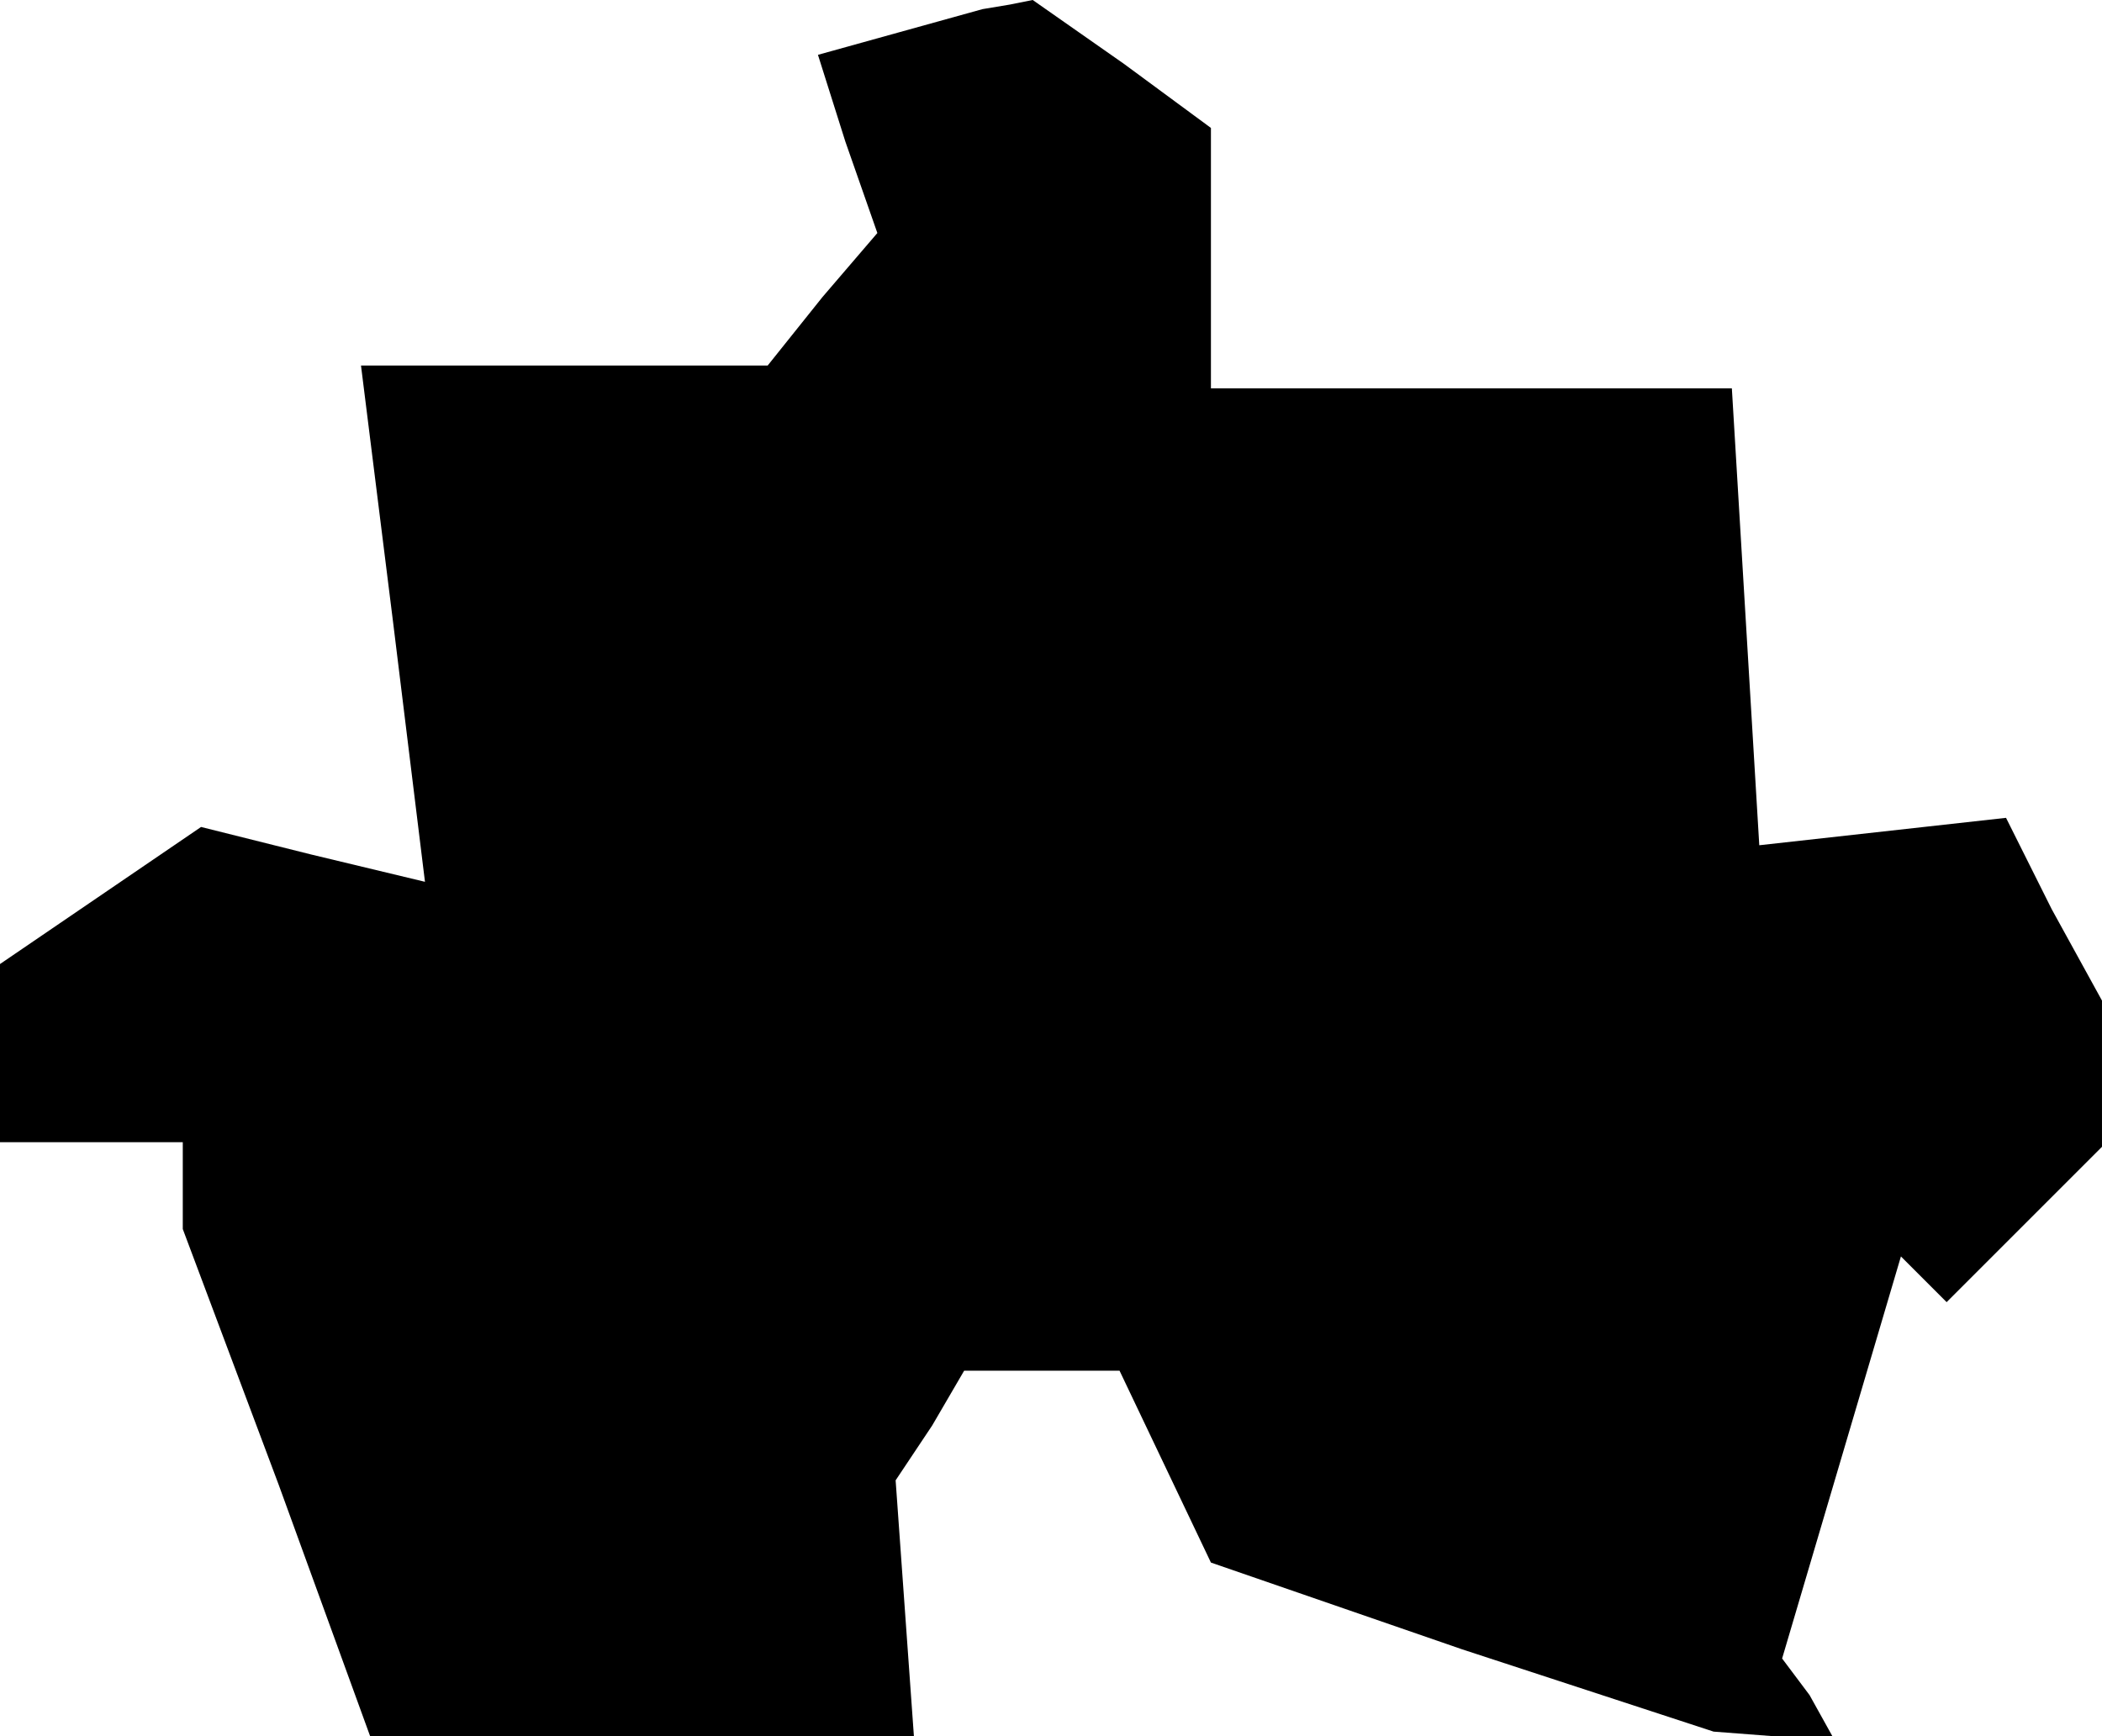 <?xml version="1.0" standalone="no"?>
<!DOCTYPE svg PUBLIC "-//W3C//DTD SVG 20010904//EN"
 "http://www.w3.org/TR/2001/REC-SVG-20010904/DTD/svg10.dtd">
<svg version="1.0" xmlns="http://www.w3.org/2000/svg"
 width="46pt" height="38pt" viewBox="0 0 46 38"
 preserveAspectRatio="xMidYMid meet">
<g transform="translate(0,38) scale(0.1,-0.1)"
fill="#000000" stroke="none">
<path d="M197 373 l-18 -5 6 -19 7 -20 -12 -14 -12 -15 -45 0 -44 0 7 -56 7
-57 -25 6 -24 6 -22 -15 -22 -15 0 -20 0 -19 20 0 20 0 0 -10 0 -9 21 -56 20
-55 60 0 59 0 -2 28 -2 28 8 12 7 12 17 0 17 0 10 -21 10 -21 55 -19 55 -18
13 -1 13 0 -5 9 -6 8 13 44 13 44 5 -5 5 -5 17 17 17 17 0 16 0 16 -11 20 -10
20 -27 -3 -27 -3 -3 50 -3 50 -57 0 -57 0 0 28 0 29 -19 14 -20 14 -5 -1 -6
-1 -18 -5z"/>
</g>
</svg>
